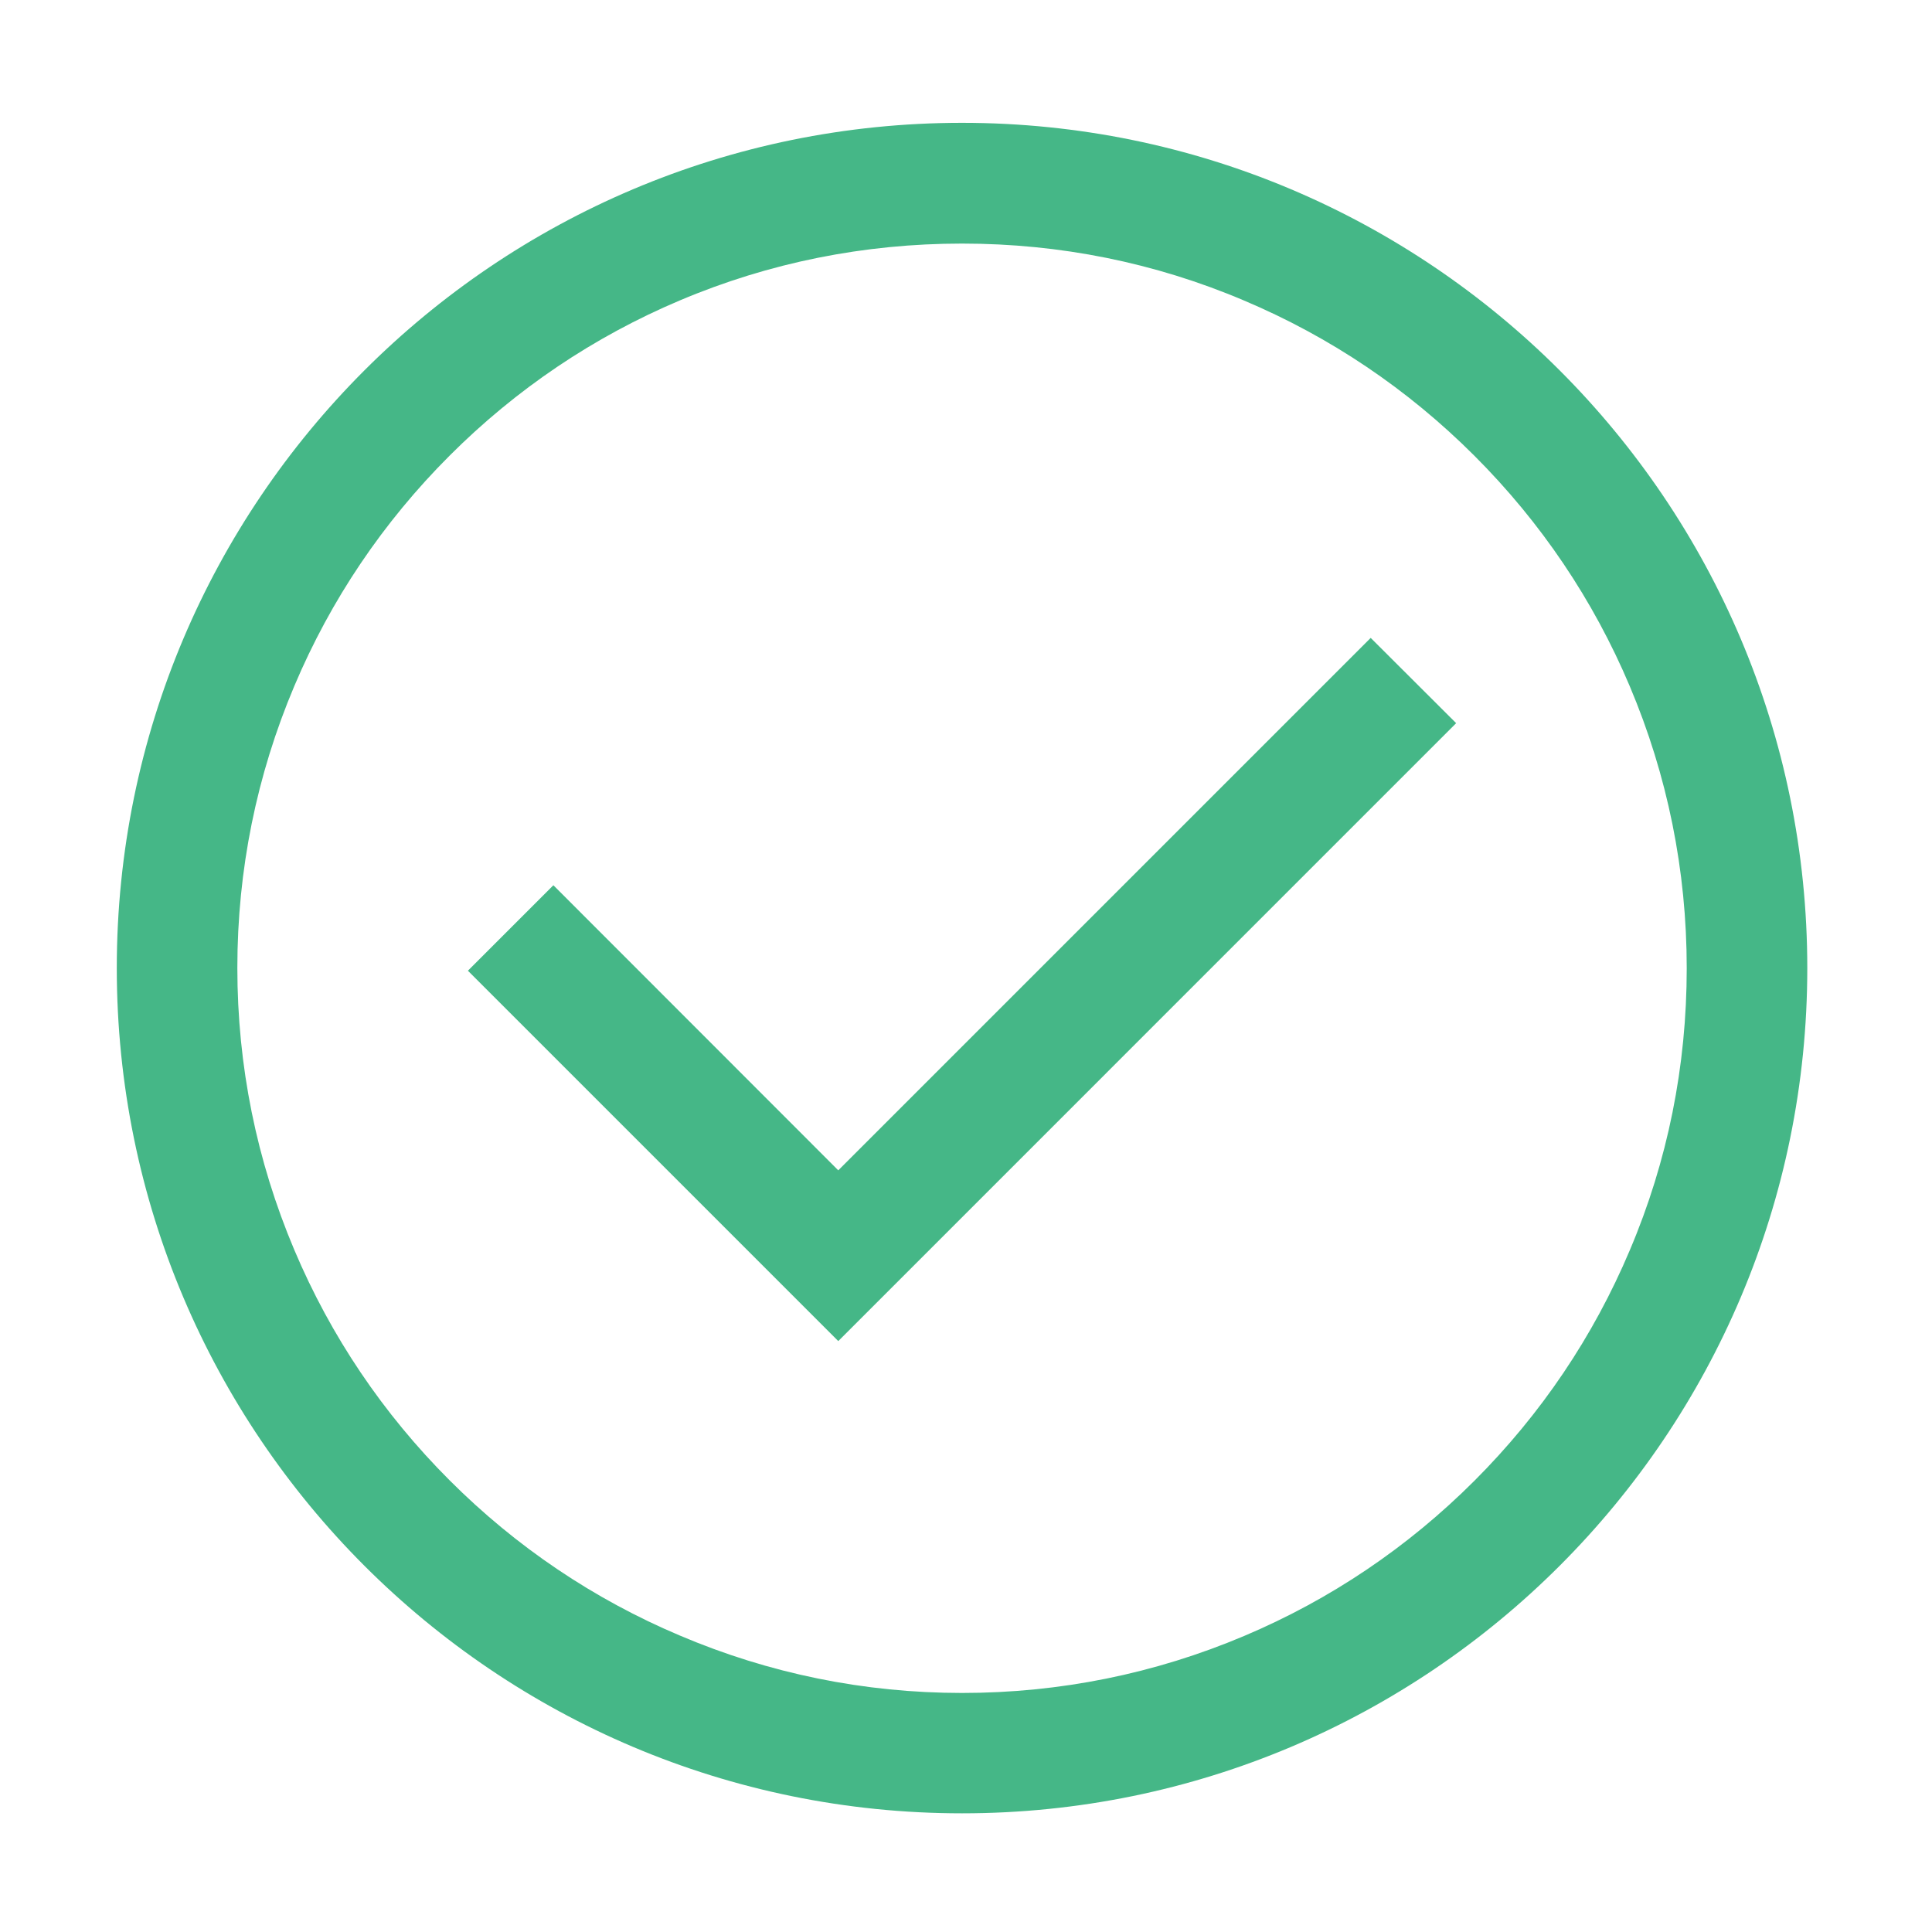 <?xml version="1.0" standalone="no"?><!DOCTYPE svg PUBLIC "-//W3C//DTD SVG 1.1//EN" "http://www.w3.org/Graphics/SVG/1.1/DTD/svg11.dtd"><svg t="1679361467798" class="icon" viewBox="0 0 1024 1024" version="1.1" xmlns="http://www.w3.org/2000/svg" p-id="4426" xmlns:xlink="http://www.w3.org/1999/xlink" width="48" height="48"><path d="M509.9 129.1c51.9 0 102.2 10.1 149.5 30.2 45.7 19.3 86.8 47 122.1 82.3s63 76.4 82.3 122.1c20 47.3 30.2 97.6 30.2 149.5s-10.1 102.2-30.2 149.5c-19.3 45.7-47 86.8-82.3 122.1s-76.4 63-122.1 82.3c-47.3 20-97.6 30.2-149.5 30.2S407.7 887 360.4 866.9c-45.7-19.3-86.8-47-122.1-82.3s-63-76.4-82.3-122.1c-20-47.3-30.2-97.6-30.2-149.5S136 410.9 156 363.6c19.3-45.7 47-86.8 82.3-122.1s76.4-63 122.1-82.3c47.3-20 97.6-30.1 149.5-30.1m0-64c-247.4 0-448 200.6-448 448s200.6 448 448 448 448-200.6 448-448-200.6-448-448-448z" p-id="4427" fill="#45b787"></path><path d="M444.3 710.8L248 514.5l45.3-45.3 151 151.1 282.2-282.2 45.3 45.2z" p-id="4428" fill="#45b787"></path></svg>